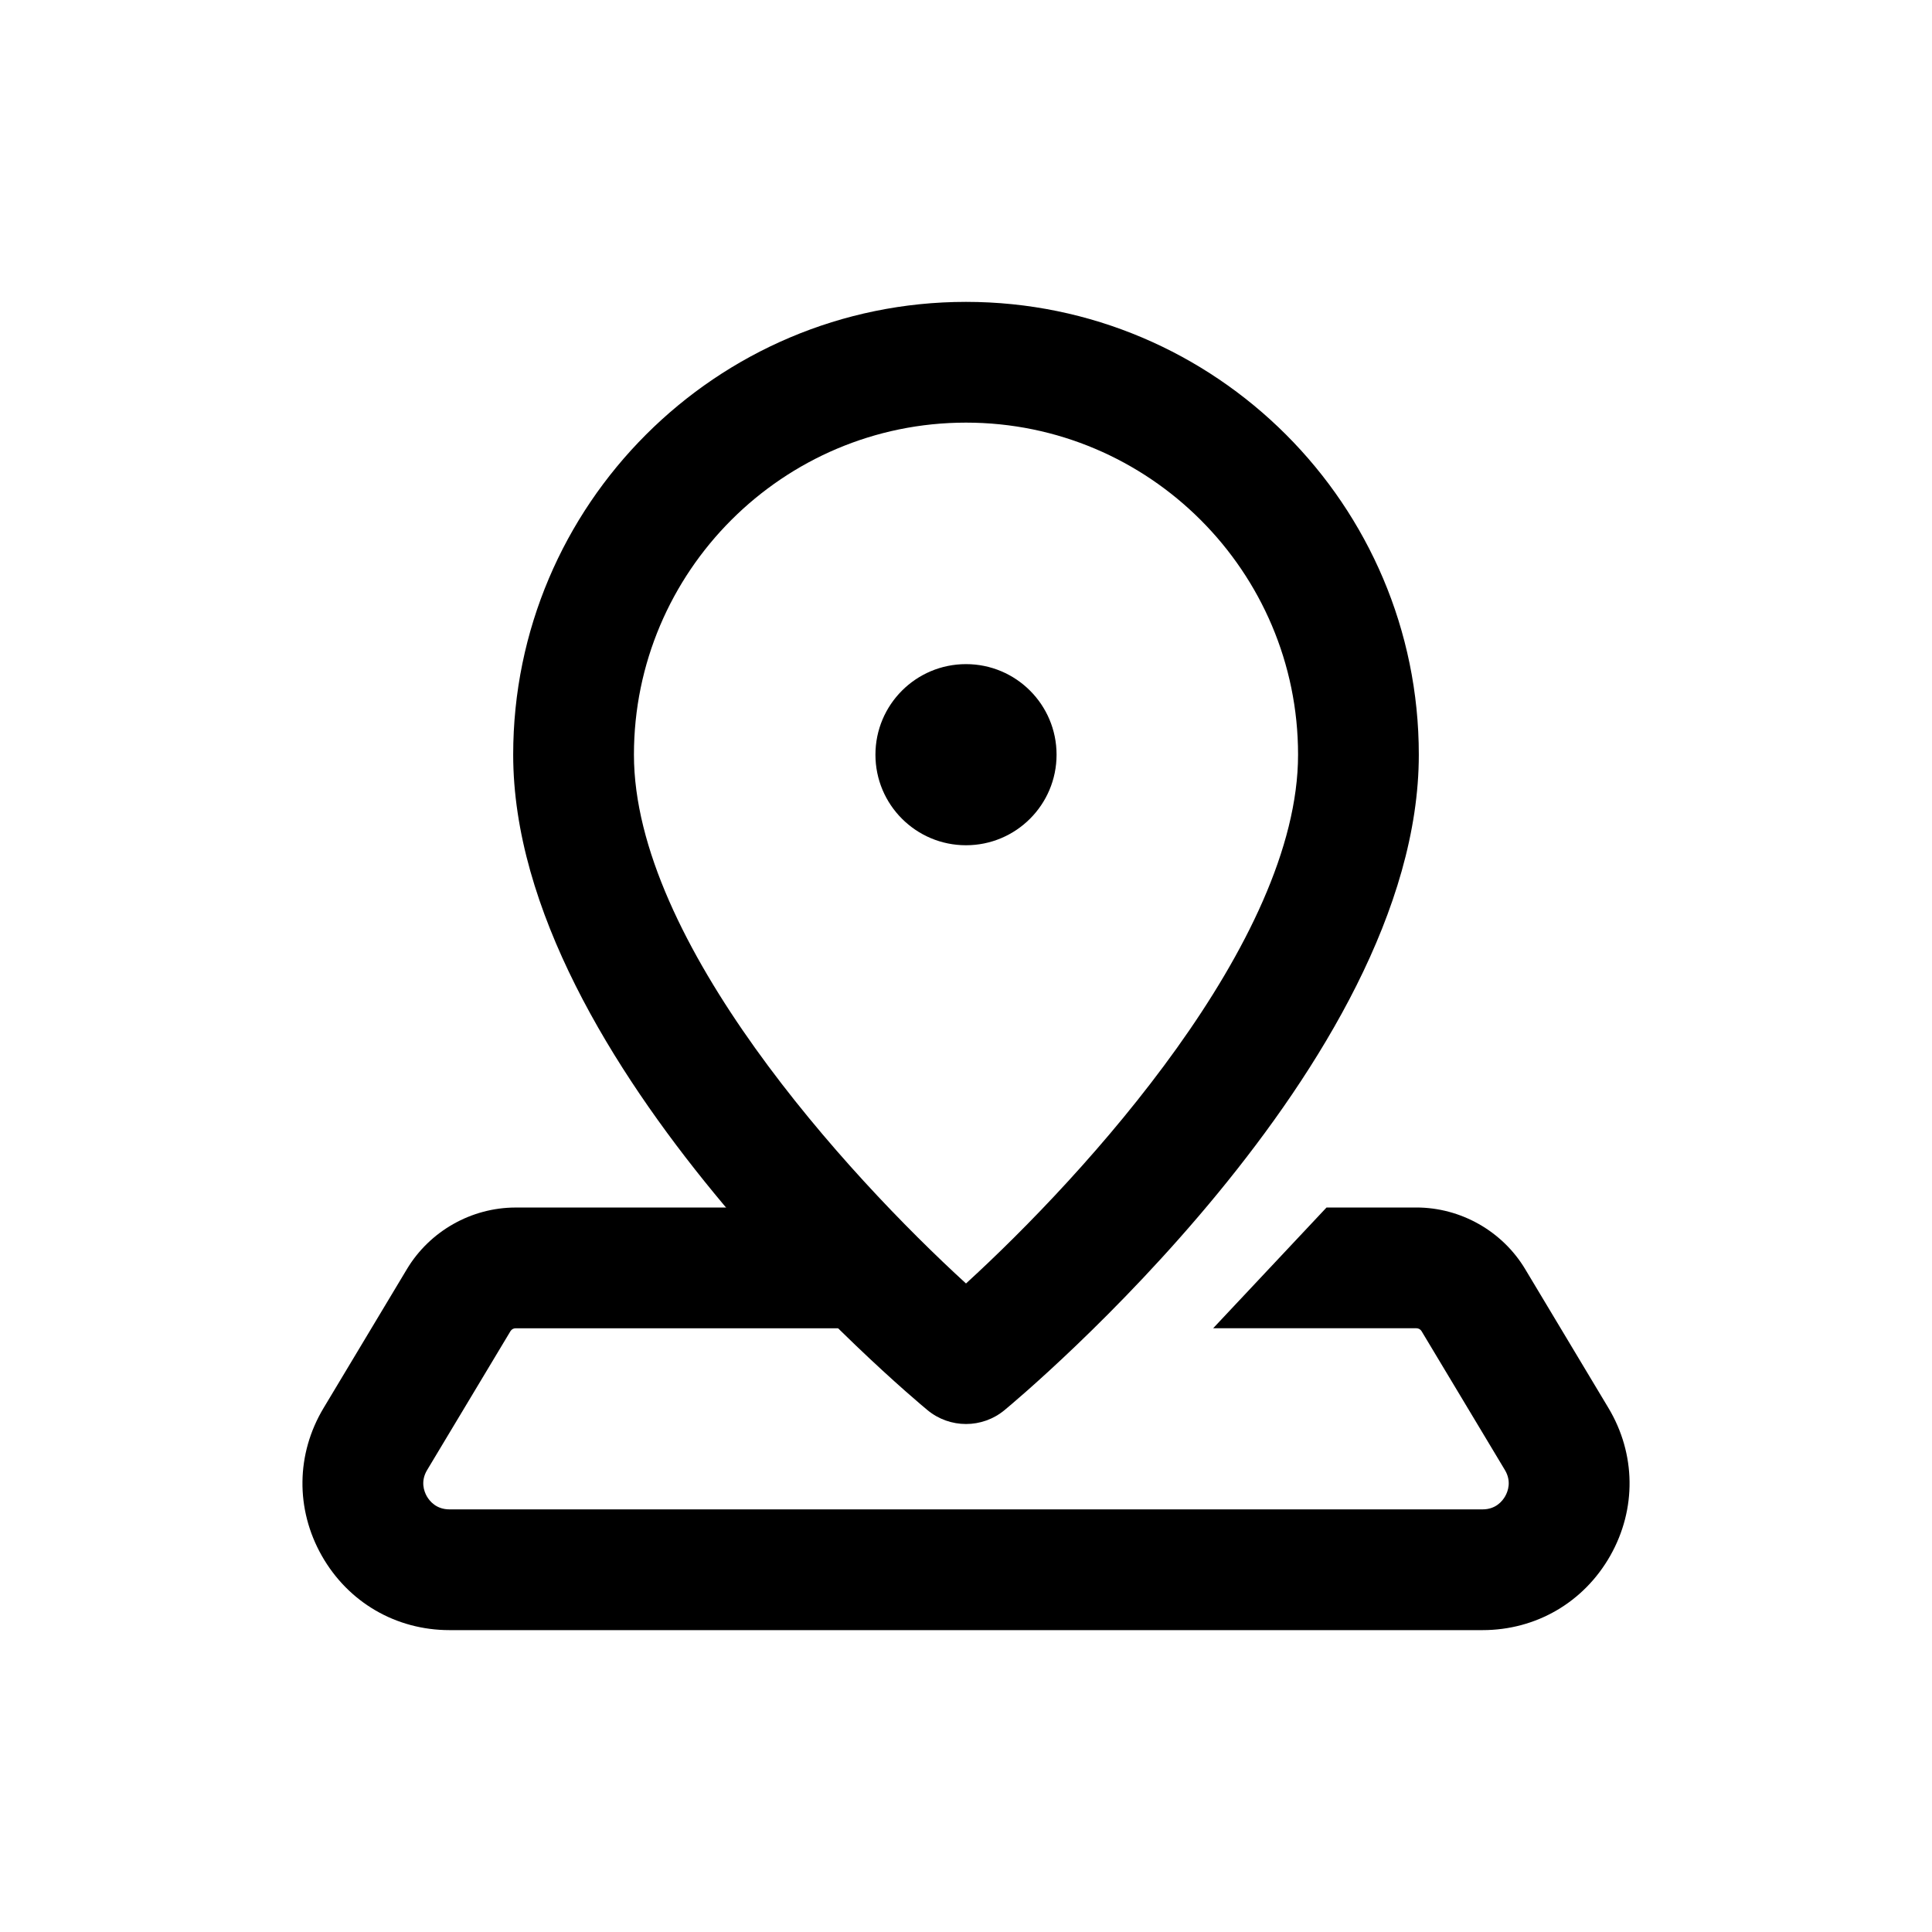<?xml version="1.0" encoding="iso-8859-1"?>
<!-- Generator: Adobe Illustrator 25.0.0, SVG Export Plug-In . SVG Version: 6.00 Build 0)  -->
<svg version="1.1" baseProfile="basic" id="Layer_1"
	 xmlns="http://www.w3.org/2000/svg" xmlns:xlink="http://www.w3.org/1999/xlink" x="0px" y="0px" viewBox="0 0 64 64"
	 xml:space="preserve">
<path d="M53.28,46.638c0.913,1.522,0.936,3.353,0.062,4.897C52.467,53.078,50.886,54,49.111,54H14.889
	c-1.774,0-3.355-0.922-4.23-2.465c-0.874-1.544-0.852-3.375,0.062-4.896l2.76-4.6c0.755-1.257,2.135-2.038,3.6-2.038h11.772v4
	H17.079c-0.069,0-0.135,0.037-0.17,0.097l-2.76,4.599c-0.225,0.375-0.103,0.705-0.011,0.868C14.231,49.727,14.452,50,14.889,50
	h34.223c0.437,0,0.657-0.273,0.75-0.437c0.092-0.163,0.214-0.493-0.011-0.868l-2.76-4.599C47.056,44.037,46.99,44,46.921,44h-6.734
	l3.756-4h2.978c1.465,0,2.845,0.781,3.6,2.037L53.28,46.638z"/>
<path d="M35,25c0,1.657-1.343,3-3,3c-1.657,0-3-1.343-3-3s1.343-3,3-3C33.657,22,35,23.343,35,25z"/>
<path d="M32,10c8.271,0,15,6.729,15,15c0,10.237-13.164,21.25-13.725,21.713c-0.37,0.306-0.823,0.459-1.275,0.459
	s-0.905-0.153-1.275-0.459C30.164,46.25,17,35.237,17,25C17,16.729,23.729,10,32,10z M32,42.517C35.945,38.912,43,31.188,43,25
	c0-6.065-4.935-11-11-11s-11,4.935-11,11C21,31.188,28.055,38.912,32,42.517z"/>
</svg>